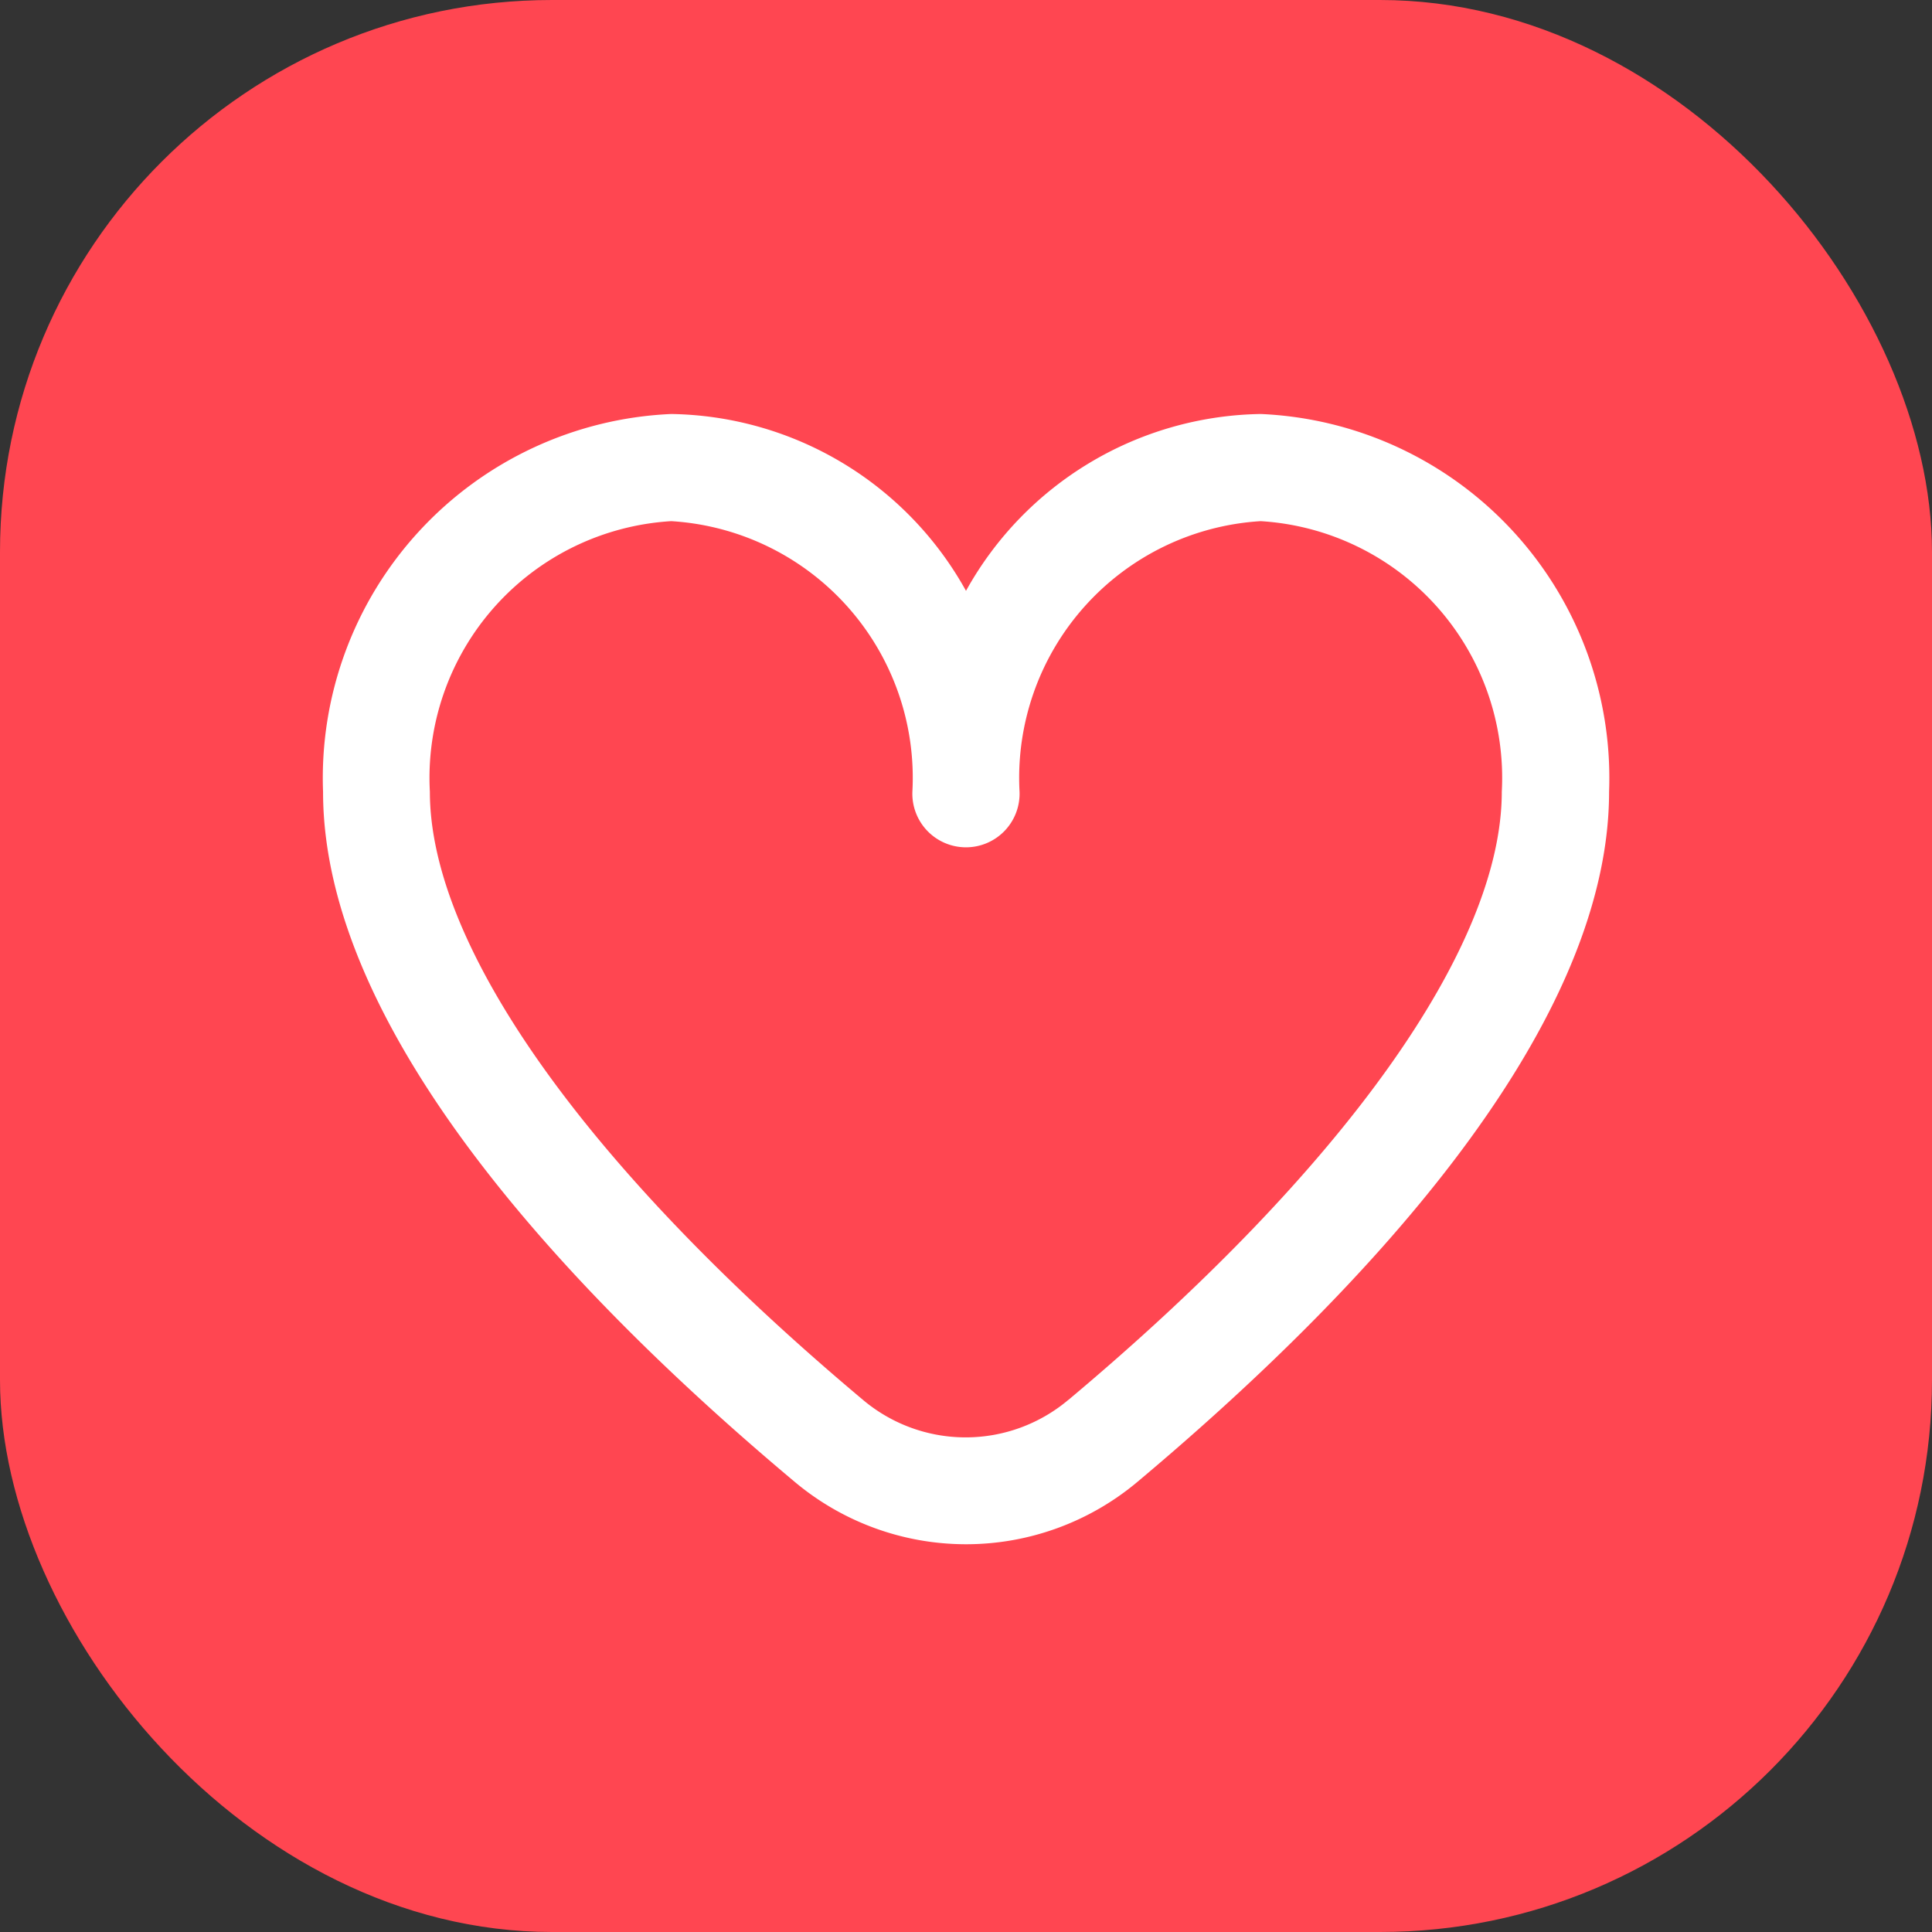 <svg xmlns="http://www.w3.org/2000/svg" width="28" height="28" viewBox="0 0 28 28">
  <rect x="0" y="0" width="28" height="28" fill="#333333" stroke="none"/>
  <rect id="Retângulo_1093" data-name="Retângulo 1093" width="28" height="28" rx="8" fill="#ff4651"/>
  <path id="heart" d="M13.589,1.917A4.97,4.97,0,0,0,9.318,4.48,4.97,4.97,0,0,0,5.046,1.917,5.281,5.281,0,0,0,0,7.392c0,3.531,3.717,7.387,6.834,10a3.863,3.863,0,0,0,4.97,0c3.117-2.615,6.834-6.471,6.834-10a5.281,5.281,0,0,0-5.048-5.475ZM10.8,16.206a2.309,2.309,0,0,1-2.974,0c-3.99-3.348-6.278-6.56-6.278-8.814A3.727,3.727,0,0,1,5.046,3.47,3.727,3.727,0,0,1,8.541,7.392a.777.777,0,1,0,1.553,0A3.727,3.727,0,0,1,13.589,3.47a3.727,3.727,0,0,1,3.494,3.922c0,2.254-2.288,5.466-6.278,8.811Z" transform="translate(4.682 4.083)" fill="#fff"/>
</svg>
